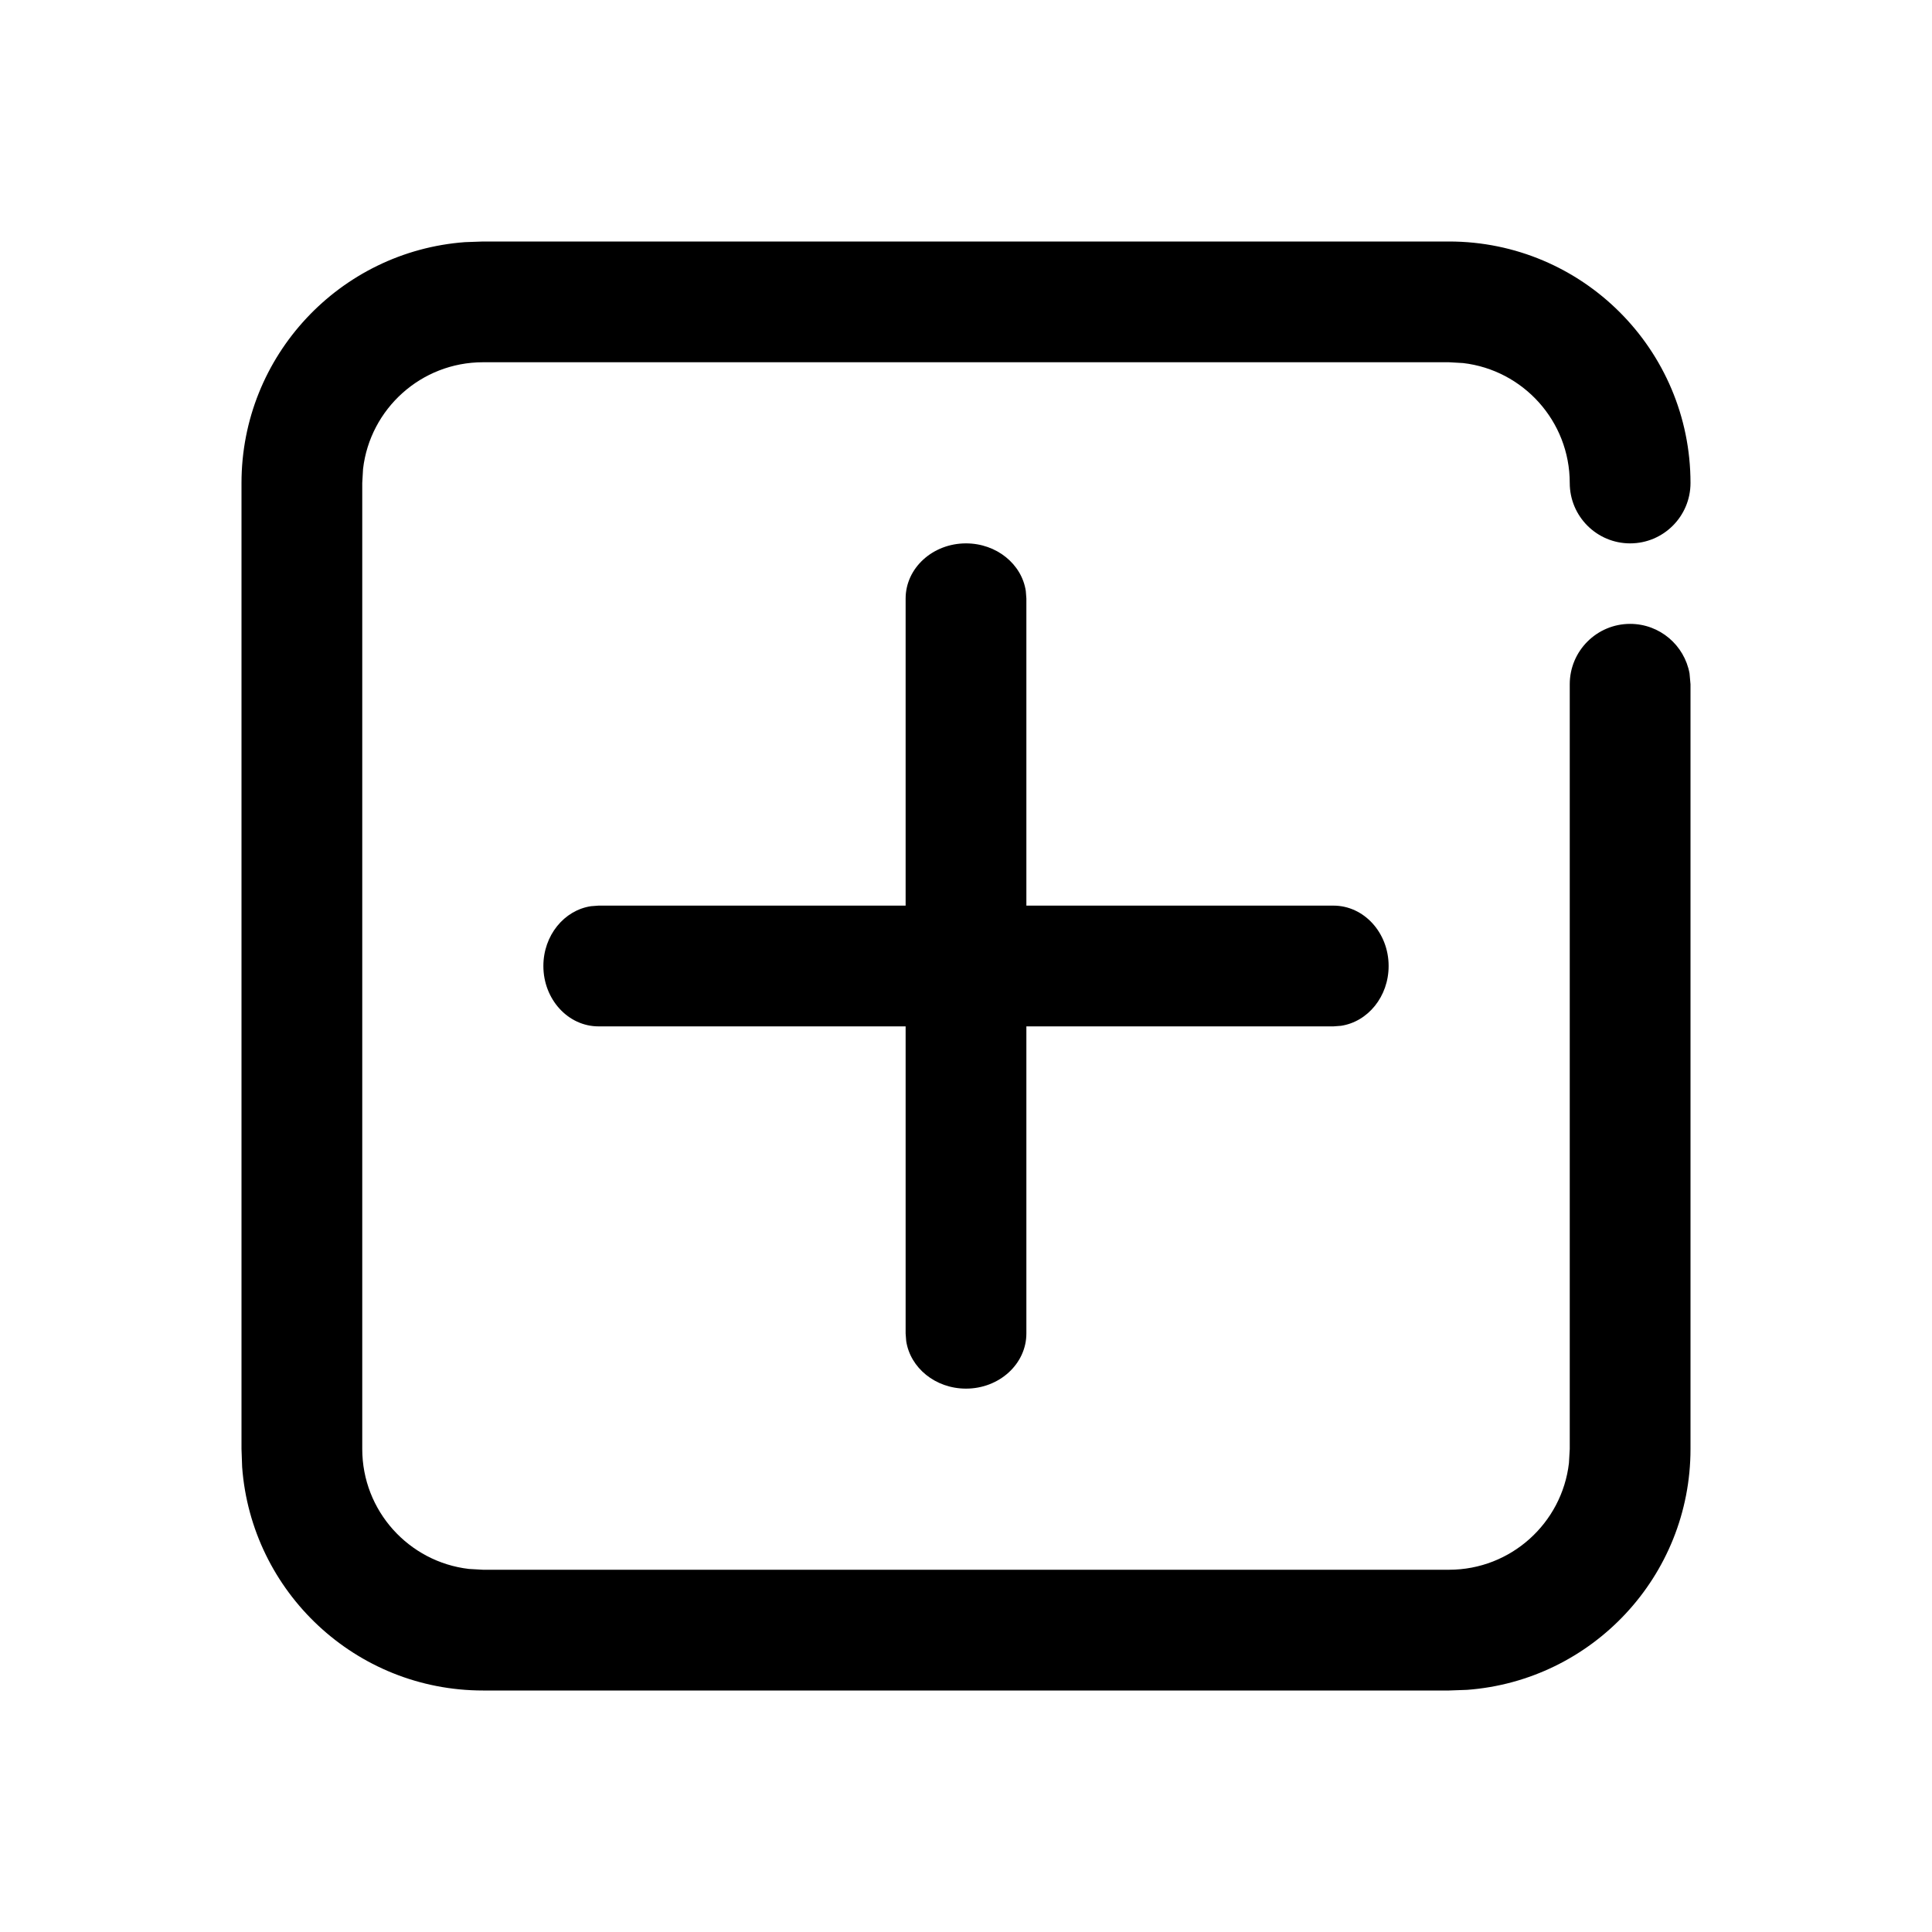 <?xml version="1.0" encoding="UTF-8"?>
<svg viewBox="0 0 24 24" version="1.1" xmlns="http://www.w3.org/2000/svg" xmlns:xlink="http://www.w3.org/1999/xlink">
    <g id="页面-1" stroke="none" stroke-width="1">
        <g id="画板" transform="translate(-319, -2824)">
            <g id="编组" transform="translate(319, 2824)">
                <path d="M18,3 C19.657,3 21,4.343 21,6 C21,6.414 20.664,6.75 20.25,6.75 C19.836,6.75 19.5,6.414 19.5,6 C19.5,5.231 18.921,4.597 18.175,4.51 L18,4.5 L6,4.5 C5.231,4.5 4.597,5.079 4.51,5.825 L4.5,6 L4.5,18 C4.5,18.769 5.079,19.403 5.825,19.49 L6,19.5 L18,19.5 C18.769,19.5 19.403,18.921 19.49,18.175 L19.5,18 L19.5,8.5 C19.5,8.086 19.836,7.75 20.25,7.75 C20.618,7.75 20.924,8.015 20.988,8.365 L21,8.5 L21,18 C21,19.582 19.776,20.877 18.224,20.992 L18,21 L6,21 C4.418,21 3.123,19.776 3.008,18.224 L3,18 L3,6 C3,4.418 4.224,3.123 5.776,3.008 L6,3 L18,3 Z M12,6.75 C12.38,6.75 12.693,7.008 12.743,7.342 L12.75,7.435 L12.75,11.25 L16.565,11.25 C16.943,11.25 17.25,11.586 17.25,12 C17.25,12.38 16.992,12.693 16.658,12.743 L16.565,12.75 L12.75,12.75 L12.75,16.565 C12.75,16.943 12.414,17.25 12,17.25 C11.62,17.25 11.307,16.992 11.257,16.658 L11.25,16.565 L11.25,12.75 L7.435,12.75 C7.057,12.75 6.75,12.414 6.75,12 C6.75,11.62 7.008,11.307 7.342,11.257 L7.435,11.25 L11.25,11.25 L11.25,7.435 C11.25,7.057 11.586,6.75 12,6.75 Z" id="形状结合"></path>
            </g>
        </g>
    </g>
</svg>